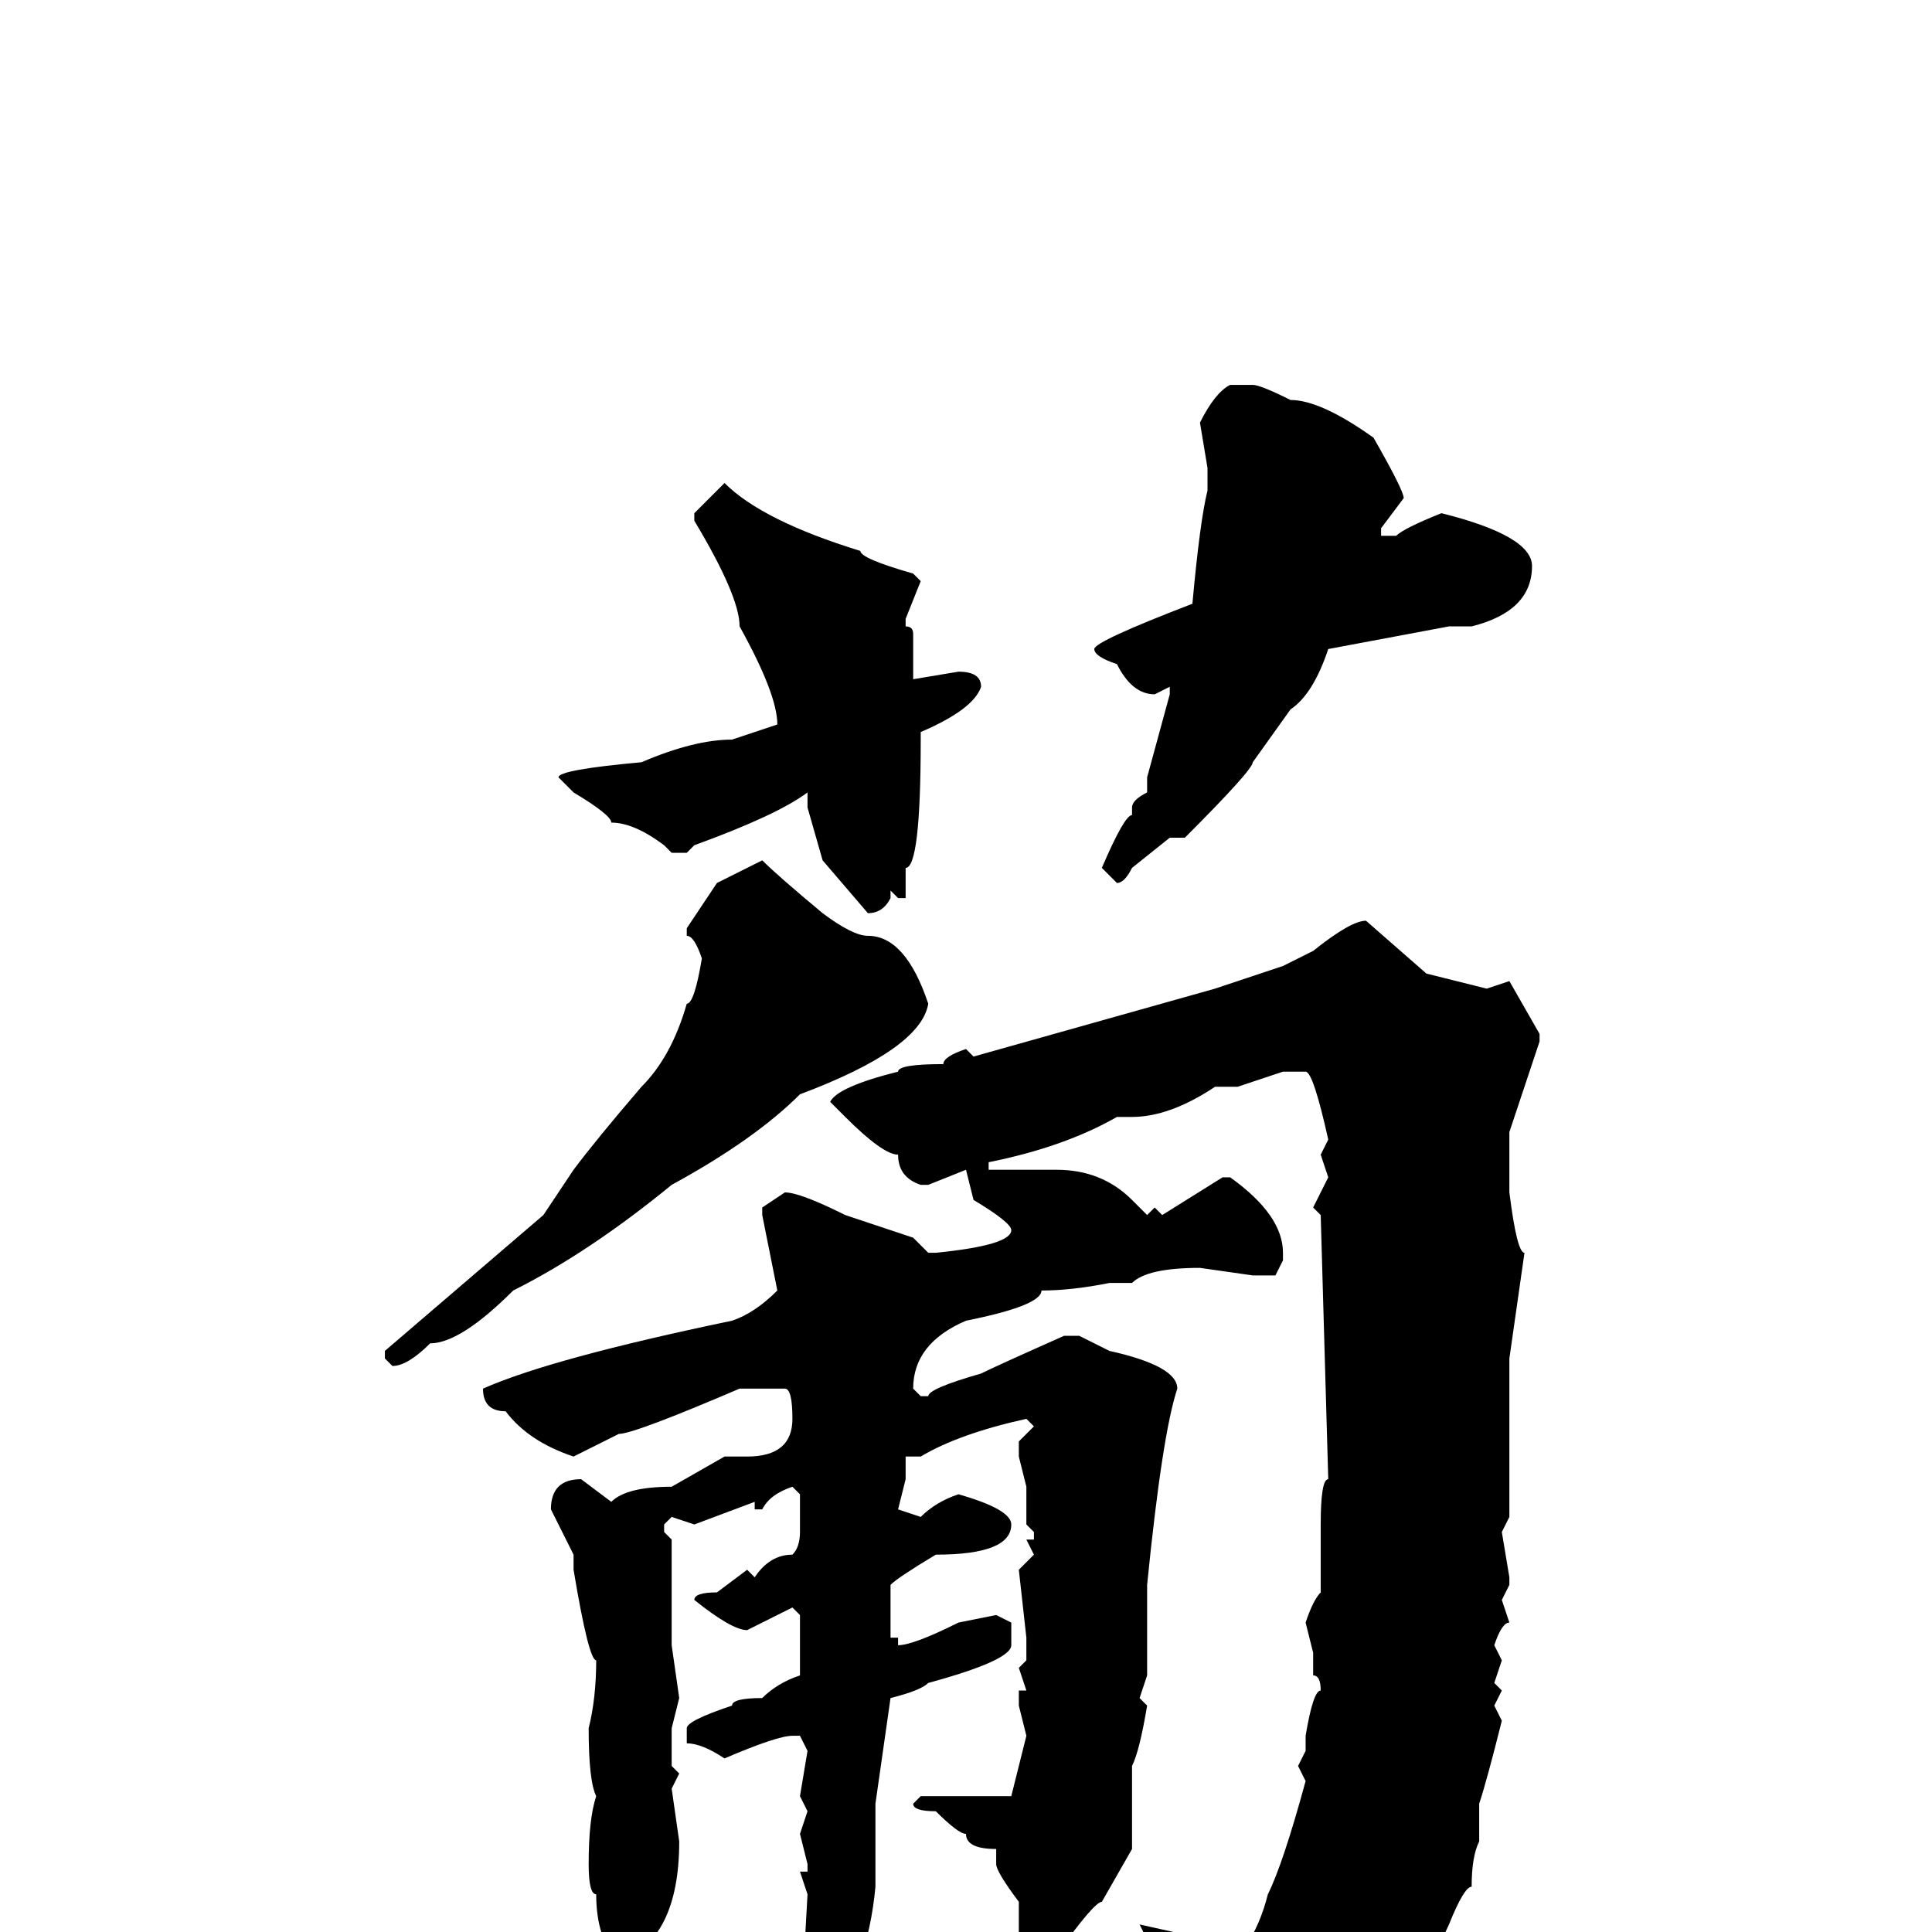 <svg xmlns="http://www.w3.org/2000/svg" viewBox="0 -256 256 256">
	<path fill="#000000" d="M163 -205H166Q167 -205 171 -203Q175 -203 182 -198Q186 -191 186 -190L183 -186V-185H185Q186 -186 191 -188Q203 -185 203 -181Q203 -175 195 -173H192L176 -170Q174 -164 171 -162L166 -155Q166 -154 157 -145H156V-144V-145H155L150 -141Q149 -139 148 -139L146 -141Q149 -148 150 -148V-149Q150 -150 152 -151V-153L155 -164V-165L153 -164Q150 -164 148 -168Q145 -169 145 -170Q145 -171 158 -176Q159 -187 160 -191V-194L159 -200Q161 -204 163 -205ZM96 -192Q101 -187 114 -183Q114 -182 121 -180L122 -179L120 -174V-173Q121 -173 121 -172V-170V-168V-167V-166L127 -167Q130 -167 130 -165Q129 -162 122 -159V-158Q122 -141 120 -141V-137H119L118 -138V-137Q117 -135 115 -135L109 -142L107 -149V-151Q103 -148 92 -144L91 -143H89L88 -144Q84 -147 81 -147Q81 -148 76 -151L74 -153Q74 -154 85 -155Q92 -158 97 -158L103 -160Q103 -164 98 -173Q98 -177 92 -187V-188ZM101 -142Q103 -140 109 -135Q113 -132 115 -132Q120 -132 123 -123Q122 -117 106 -111Q100 -105 89 -99Q78 -90 68 -85Q61 -78 57 -78Q54 -75 52 -75L51 -76V-77L72 -95L76 -101Q79 -105 85 -112Q89 -116 91 -123Q92 -123 93 -129Q92 -132 91 -132V-133L95 -139ZM181 -134L189 -127L197 -125L200 -126L204 -119V-118L200 -106V-100V-99V-98Q201 -90 202 -90L200 -76V-63V-60V-57V-55L199 -53L200 -47V-46L199 -44L200 -41Q199 -41 198 -38L199 -36L198 -33L199 -32L198 -30L199 -28Q197 -20 196 -17V-12Q195 -10 195 -6Q194 -6 192 -1Q187 10 178 21Q168 29 166 29L165 27V21Q165 15 161 10Q160 7 156 3H153L151 -1L160 1L162 0L165 2Q167 -1 168 -5Q170 -9 173 -20L172 -22L173 -24V-26Q174 -32 175 -32Q175 -34 174 -34V-37L173 -41Q174 -44 175 -45V-54Q175 -60 176 -60L175 -95L174 -96L176 -100L175 -103L176 -105Q174 -114 173 -114H170L164 -112H161Q155 -108 150 -108H148Q141 -104 131 -102V-101H132H135H137H140Q146 -101 150 -97L152 -95L153 -96L154 -95L162 -100H163Q170 -95 170 -90V-89L169 -87H166L159 -88Q152 -88 150 -86H147Q142 -85 138 -85Q138 -83 128 -81Q121 -78 121 -72L122 -71H123Q123 -72 130 -74Q132 -75 141 -79H143L147 -77Q156 -75 156 -72Q154 -66 152 -46V-45V-37V-34L151 -31L152 -30Q151 -24 150 -22V-21V-14V-11L146 -4Q145 -4 140 3L136 4L135 3V-4Q132 -8 132 -9V-11Q128 -11 128 -13Q127 -13 124 -16Q121 -16 121 -17L122 -18H134L136 -26L135 -30V-32H136L135 -35L136 -36V-39L135 -48L137 -50L136 -52H137V-53L136 -54V-56V-59L135 -63V-65L137 -67L136 -68Q127 -66 122 -63H120V-60L119 -56L122 -55Q124 -57 127 -58Q134 -56 134 -54Q134 -50 124 -50Q119 -47 118 -46V-45V-39H119V-38Q121 -38 127 -41L132 -42L134 -41V-38Q134 -36 123 -33Q122 -32 118 -31L116 -17V-14V-10V-9V-7V-6Q115 5 109 14H107L106 13L107 -5L106 -8H107V-9L106 -13L107 -16L106 -18L107 -24L106 -26H105Q103 -26 96 -23Q93 -25 91 -25V-26V-27Q91 -28 97 -30Q97 -31 101 -31Q103 -33 106 -34V-35V-38V-42L105 -43L99 -40Q97 -40 92 -44Q92 -45 95 -45L99 -48L100 -47Q102 -50 105 -50Q106 -51 106 -53V-58L105 -59Q102 -58 101 -56H100V-57L92 -54L89 -55L88 -54V-53L89 -52V-47V-46V-38L90 -31L89 -27V-23V-22L90 -21L89 -19L90 -12Q90 1 82 4Q79 1 79 -5Q78 -5 78 -9Q78 -15 79 -18Q78 -20 78 -27Q79 -31 79 -36Q78 -36 76 -48V-50Q74 -54 73 -56Q73 -60 77 -60L81 -57Q83 -59 89 -59L96 -63H99Q105 -63 105 -68Q105 -72 104 -72H98Q84 -66 82 -66L76 -63Q70 -65 67 -69Q64 -69 64 -72Q73 -76 97 -81Q100 -82 103 -85L101 -95V-96L104 -98Q106 -98 112 -95L121 -92L123 -90H124Q134 -91 134 -93Q134 -94 129 -97L128 -101L123 -99H122Q119 -100 119 -103Q117 -103 112 -108L110 -110Q111 -112 119 -114Q119 -115 125 -115Q125 -116 128 -117L129 -116L161 -125L170 -128L174 -130Q179 -134 181 -134Z"/>
</svg>